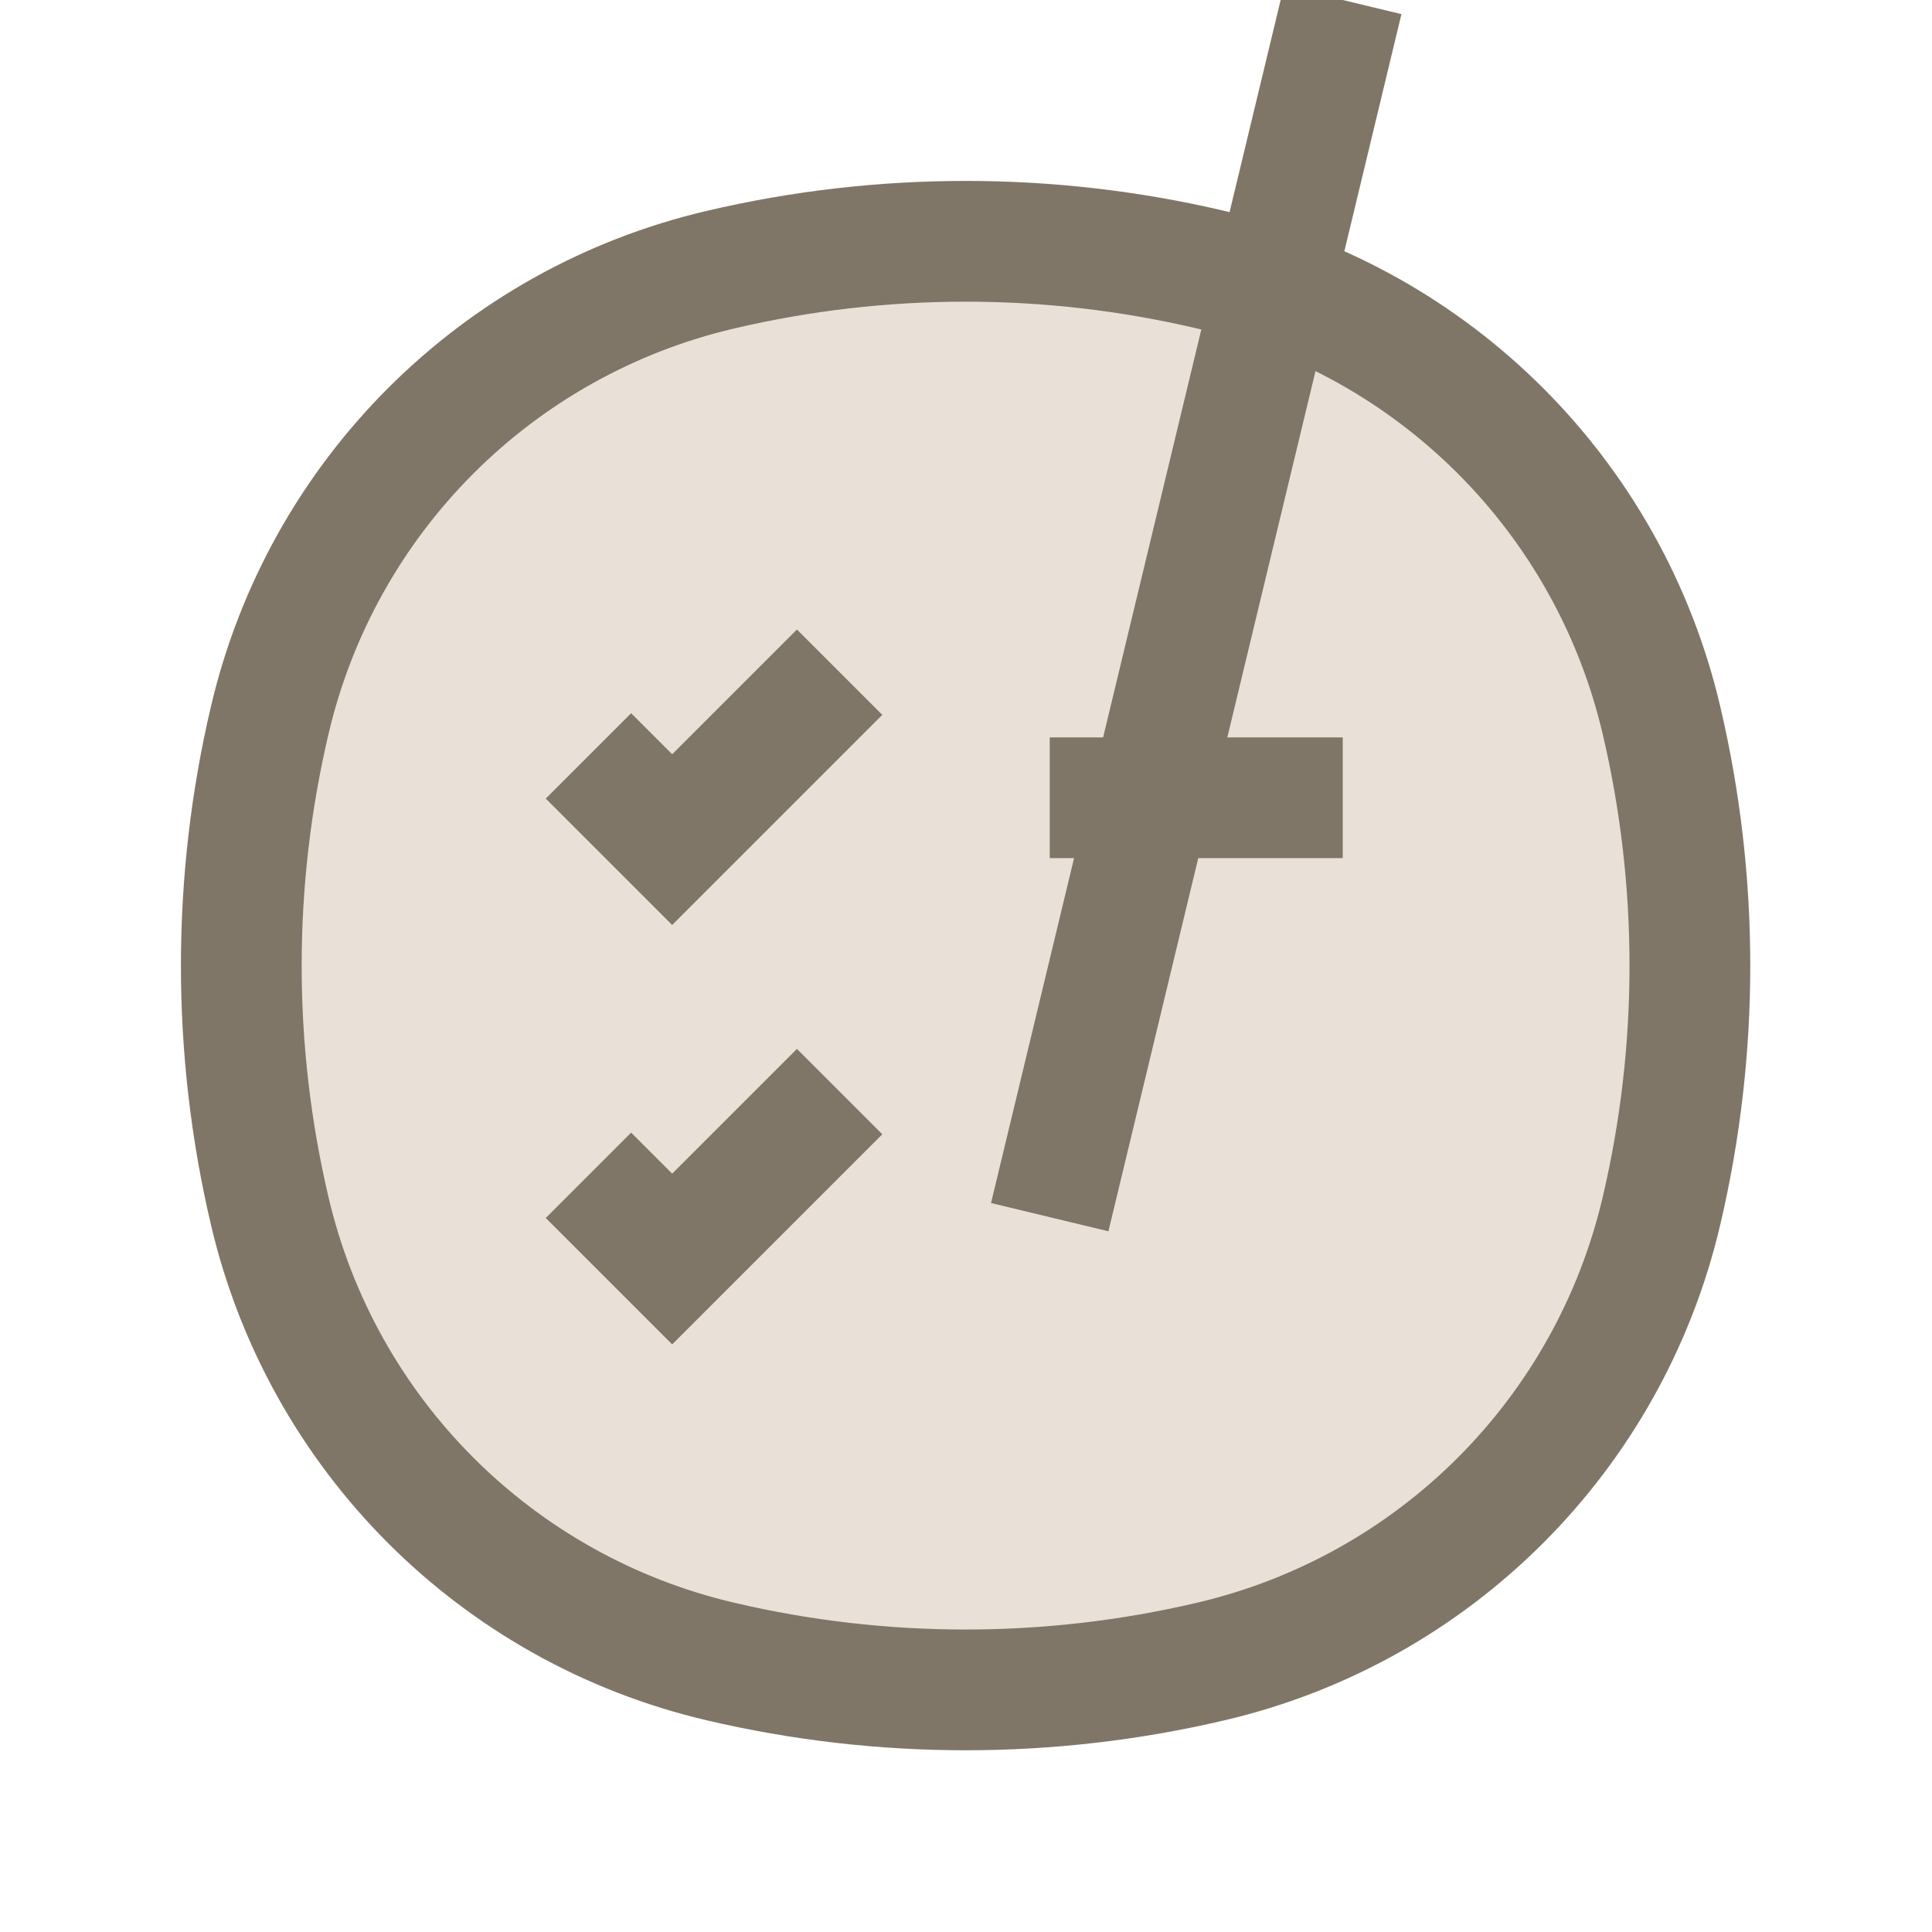 <svg width="24" height="24" viewBox="0 0 24 24" fill="none" xmlns="http://www.w3.org/2000/svg" xmlns:xlink="http://www.w3.org/1999/xlink">
	<desc>
			Created with Pixso.
	</desc>
	<defs>
		<clipPath id="clip6_2843">
			<rect width="24" height="24" fill="white" fill-opacity="0"/>
		</clipPath>
	</defs>
	<g clip-path="url(#clip6_2843)">
		<path d="M3.35 8.95C4 6.17 6.17 4 8.95 3.35C10.95 2.88 13.04 2.88 15.04 3.35C17.82 4 19.99 6.17 20.64 8.95C21.11 10.95 21.11 13.04 20.64 15.04C19.99 17.82 17.82 19.99 15.04 20.64C13.04 21.11 10.95 21.11 8.95 20.64C6.17 19.99 4 17.82 3.35 15.04C2.88 13.04 2.88 10.95 3.35 8.95ZM6.81 9.92L6.78 9.92C6.49 9.63 6.49 9.16 6.78 8.86C7.08 8.57 7.55 8.57 7.84 8.86L7.84 8.89L6.81 9.92ZM9.9 7.85L9.9 7.82C10.2 7.53 10.67 7.53 10.96 7.82C11.26 8.12 11.26 8.59 10.96 8.88L10.94 8.88L9.9 7.85ZM13.06 10.64L13.04 10.66C12.62 10.66 12.29 10.33 12.29 9.91C12.29 9.49 12.62 9.16 13.04 9.16L13.06 9.18L13.06 10.64ZM16.66 9.18L16.68 9.16C17.1 9.16 17.43 9.49 17.43 9.91C17.43 10.33 17.1 10.66 16.68 10.66L16.66 10.64L16.66 9.18ZM6.81 15.13L6.78 15.13C6.49 14.83 6.49 14.36 6.78 14.07C7.08 13.77 7.55 13.77 7.84 14.07L7.84 14.09L6.81 15.13ZM9.9 13.05L9.9 13.03C10.2 12.73 10.67 12.73 10.96 13.03C11.26 13.32 11.26 13.79 10.96 14.09L10.94 14.09L9.9 13.05ZM13.06 15.85L13.04 15.87C12.62 15.87 12.29 15.54 12.29 15.12C12.29 14.7 12.62 14.37 13.04 14.37L13.06 14.39L13.06 15.85ZM16.66 14.39L16.68 14.37C17.1 14.37 17.43 14.7 17.43 15.12C17.43 15.54 17.1 15.87 16.68 15.87L16.66 15.85L16.66 14.39Z" fill="#E9E1D8" fill-opacity="1" fill-rule="nonzero"/>
		<path d="M3.35 8.95C4 6.17 6.17 4 8.95 3.35C10.95 2.88 13.04 2.88 15.04 3.35C17.82 4 19.99 6.17 20.64 8.95C21.11 10.95 21.11 13.04 20.64 15.04C19.99 17.82 17.82 19.99 15.04 20.64C13.04 21.11 10.95 21.11 8.95 20.64C6.17 19.99 4 17.82 3.35 15.04C2.88 13.04 2.88 10.95 3.35 8.95ZM7.31 9.39L8.35 10.43L10.43 8.35M13.04 9.91L16.68 9.91M7.31 14.6L8.35 15.64L10.43 13.56M13.04 15.12L16.68 " stroke="#7F7667" stroke-opacity="1" stroke-width="1.5"/>
	</g>
</svg>
